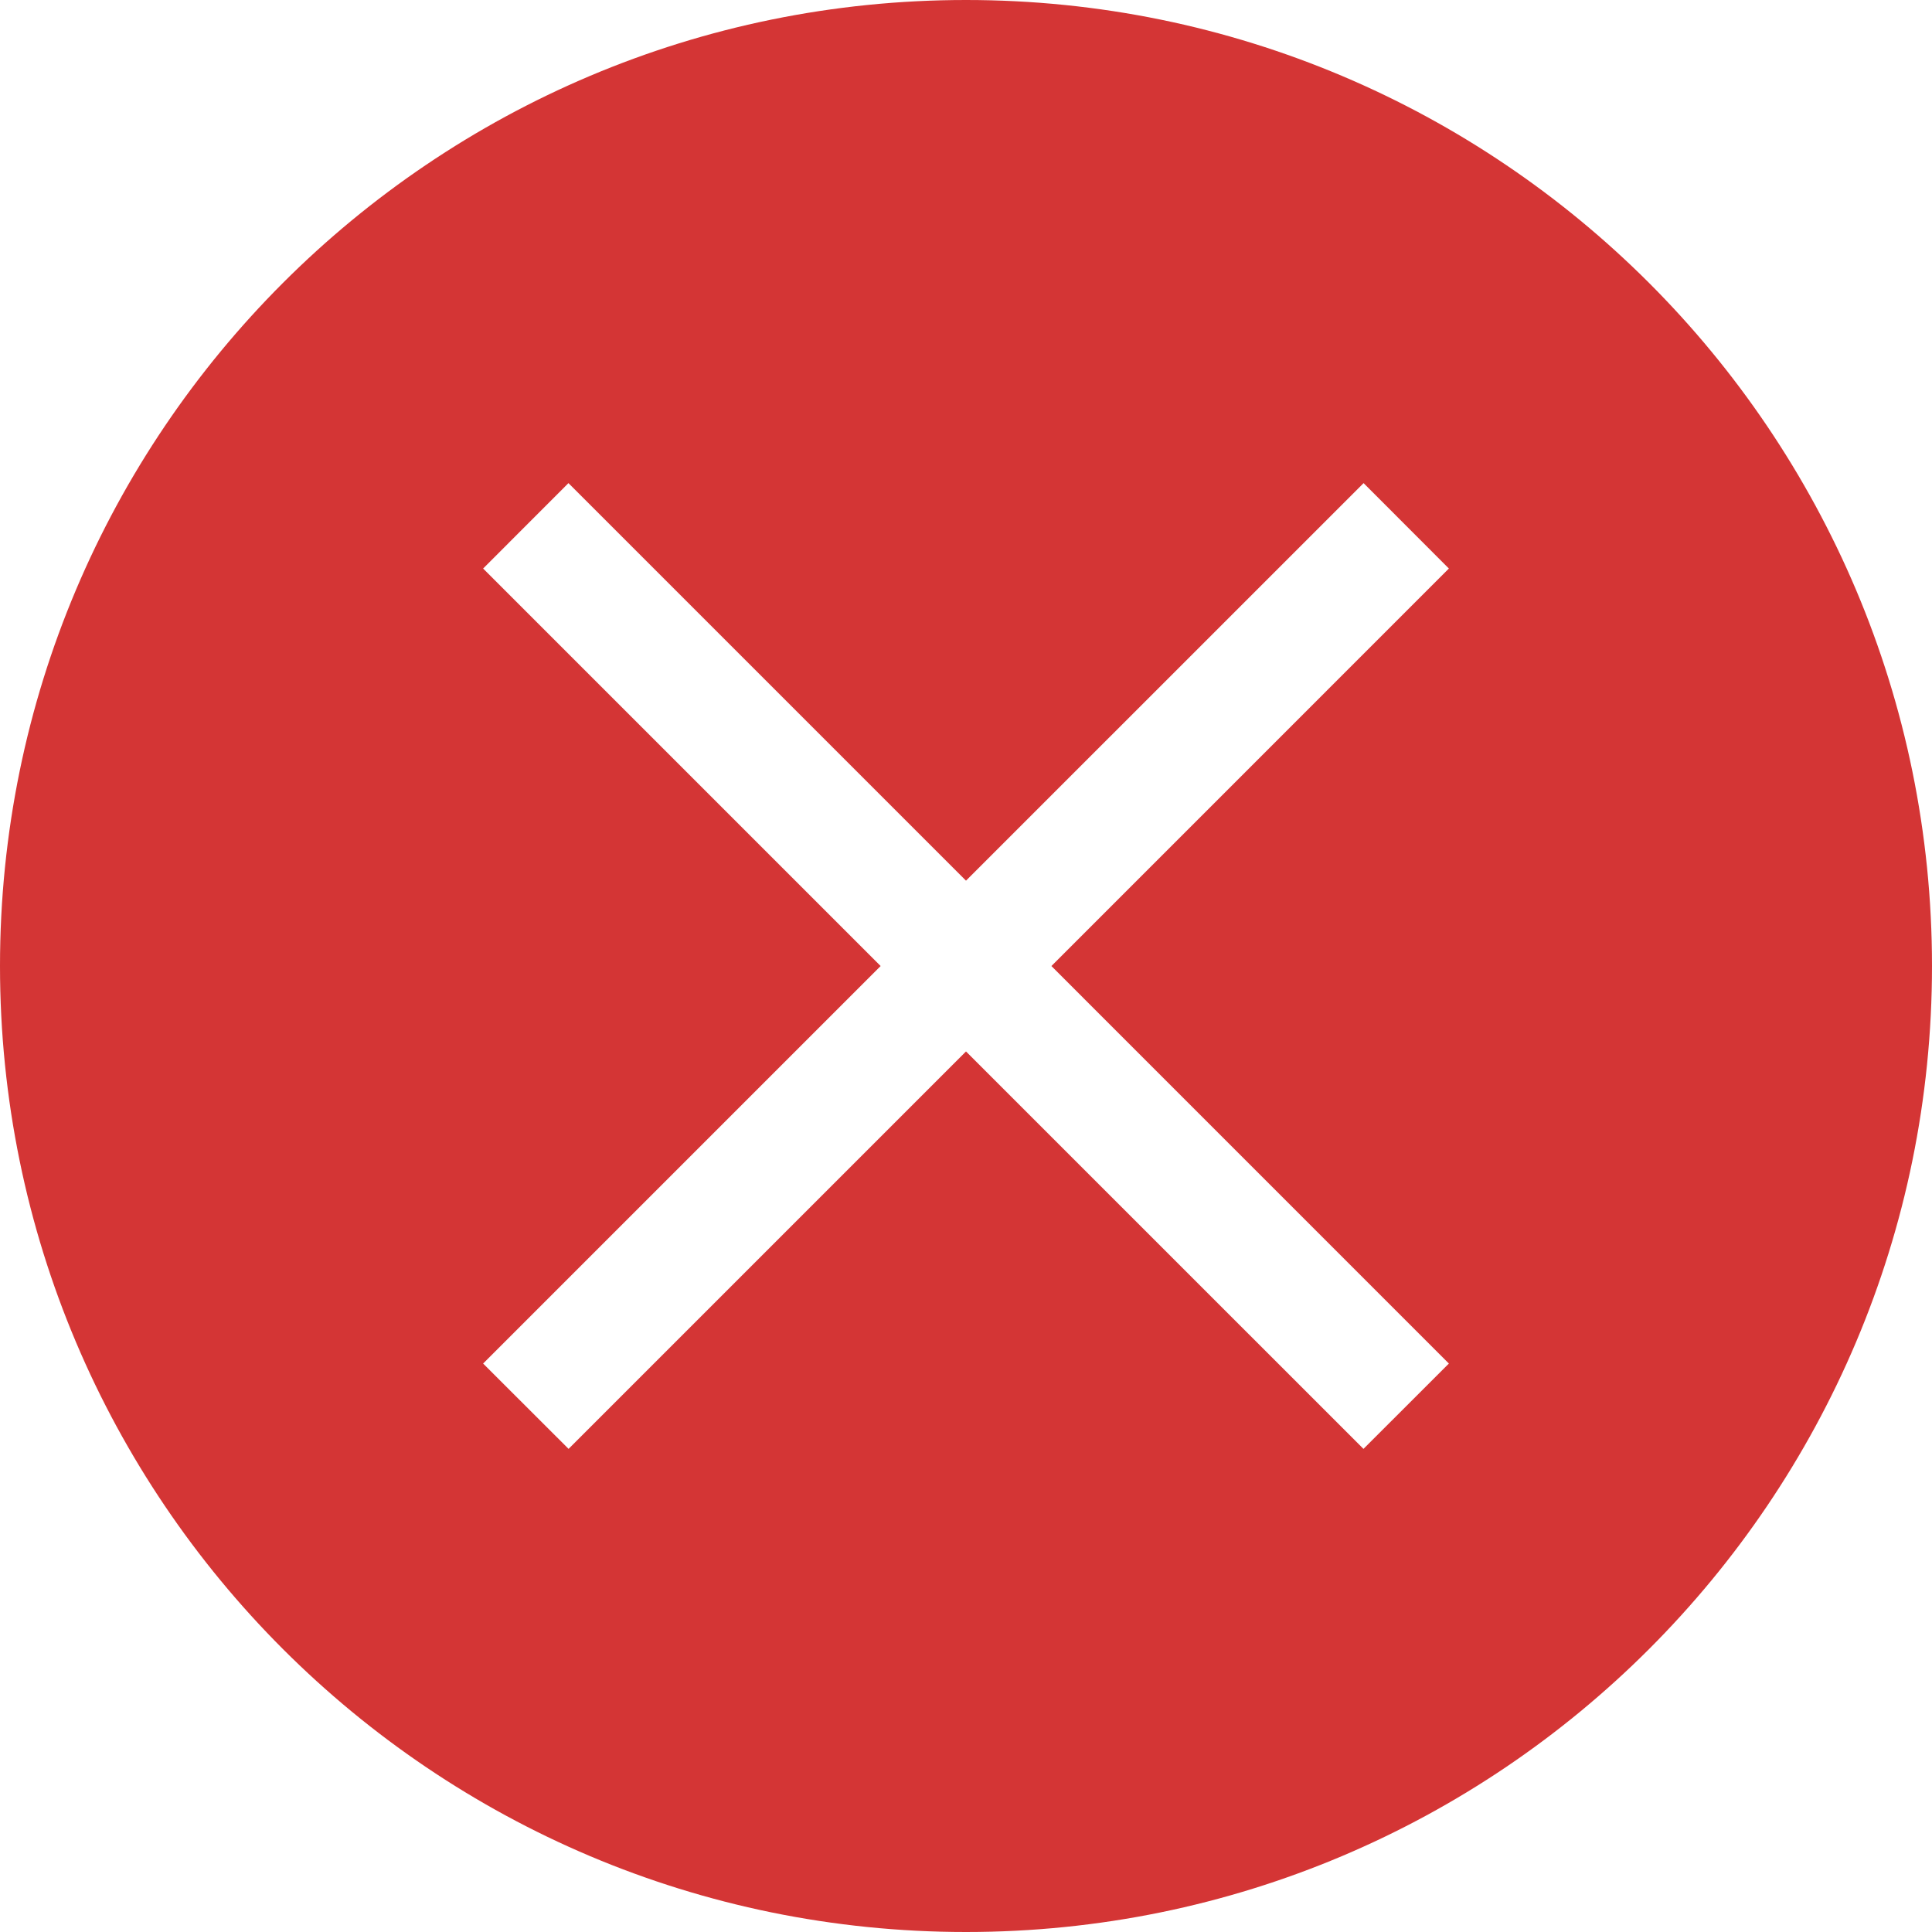 <?xml version="1.0" ?><!DOCTYPE svg  PUBLIC '-//W3C//DTD SVG 1.1//EN'  'http://www.w3.org/Graphics/SVG/1.1/DTD/svg11.dtd'><svg enable-background="new 0 0 48 48" height="48px" id="Layer_1" version="1.1" viewBox="0 0 48 48" width="48px" xml:space="preserve" xmlns="http://www.w3.org/2000/svg" xmlns:xlink="http://www.w3.org/1999/xlink"><g id="Layer_3"><path d="M24,0C10.745,0,0,10.745,0,24s10.745,24,24,24s24-10.745,24-24S37.255,0,24,0z M35.997,33.877l-2.122,2.12   L24,26.123l-9.874,9.874l-2.123-2.12l9.876-9.876l-9.876-9.876l2.12-2.122L24,21.88l9.878-9.877l2.119,2.122l-9.875,9.876   L35.997,33.877z" fill="#d43535"/></g></svg>